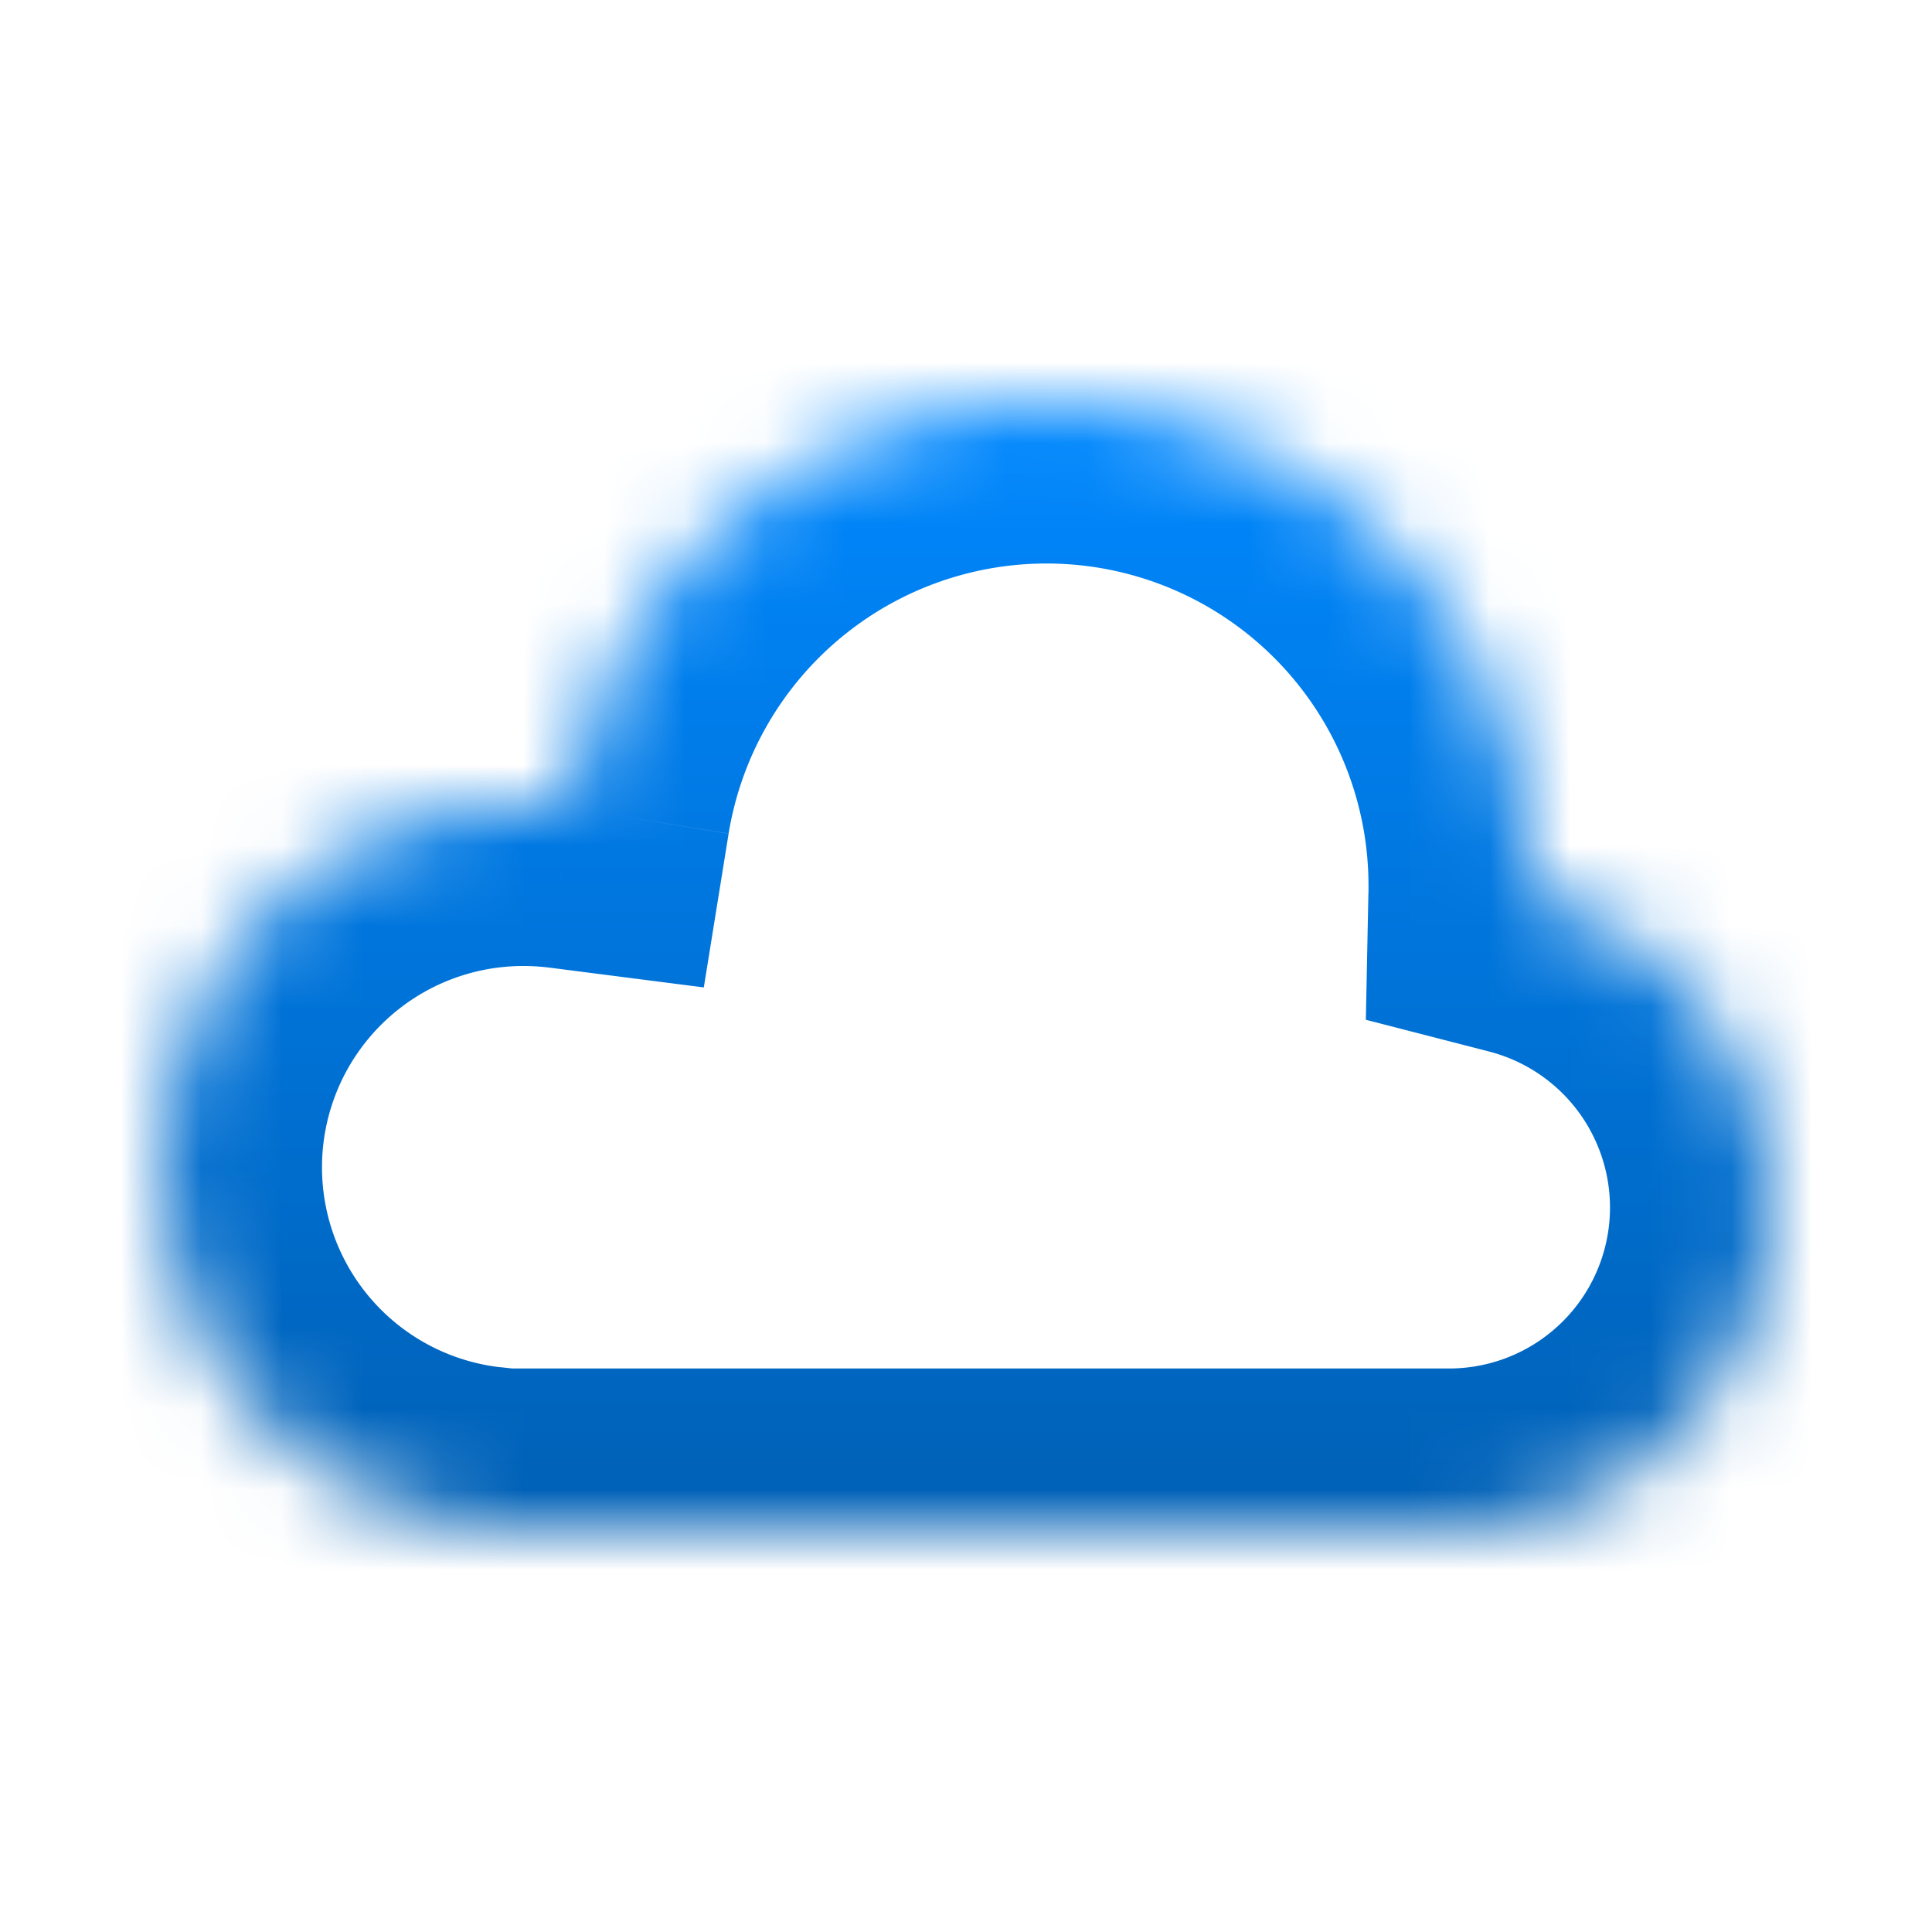 <svg xmlns="http://www.w3.org/2000/svg" width="24" height="24" fill="none" viewBox="0 0 24 24">
    <mask id="b" fill="#fff">
        <path fill-rule="evenodd" d="M6 18.973a4.5 4.5 0 1 1 1.077-8.936 6.002 6.002 0 0 1 11.922 1.089A4.002 4.002 0 0 1 18 19H6v-.027z" clip-rule="evenodd"/>
    </mask>
    <path fill="url(#a)" d="M6 18.973h2V17.18l-1.78-.196L6 18.973zm1.077-8.936l-.254 1.983 1.92.246.308-1.91-1.974-.32zm11.922 1.089l-2-.041-.032 1.583 1.534.395.498-1.937zM6 19H4v2h2v-2zm.22-2.015A2.5 2.5 0 0 1 4 14.5H0a6.5 6.5 0 0 0 5.78 6.46l.44-3.975zM4 14.5A2.5 2.5 0 0 1 6.5 12V8A6.5 6.5 0 0 0 0 14.5h4zM6.5 12c.11 0 .218.007.323.02l.508-3.967A6.542 6.542 0 0 0 6.5 8v4zm2.551-1.645A4.002 4.002 0 0 1 13 7V3a8.002 8.002 0 0 0-7.898 6.718l3.95.637zM13 7a4 4 0 0 1 4 4h4a8 8 0 0 0-8-8v4zm4 4v.085l3.998.082L21 11h-4zm1.5 2.063A2.002 2.002 0 0 1 20 15h4c0-2.8-1.915-5.146-4.503-5.811l-.996 3.874zM20 15a2 2 0 0 1-2 2v4a6 6 0 0 0 6-6h-4zm-2 2H6.5v4H18v-4zM6.5 17H6v4h.5v-4zM8 19v-.027H4V19h4z" mask="url(#b)"/>
    <defs>
        <linearGradient id="a" x1="12" x2="12" y1="5" y2="19" gradientUnits="userSpaceOnUse">
            <stop stop-color="#08F"/>
            <stop offset="1" stop-color="#0060B5"/>
        </linearGradient>
    </defs>
</svg>
